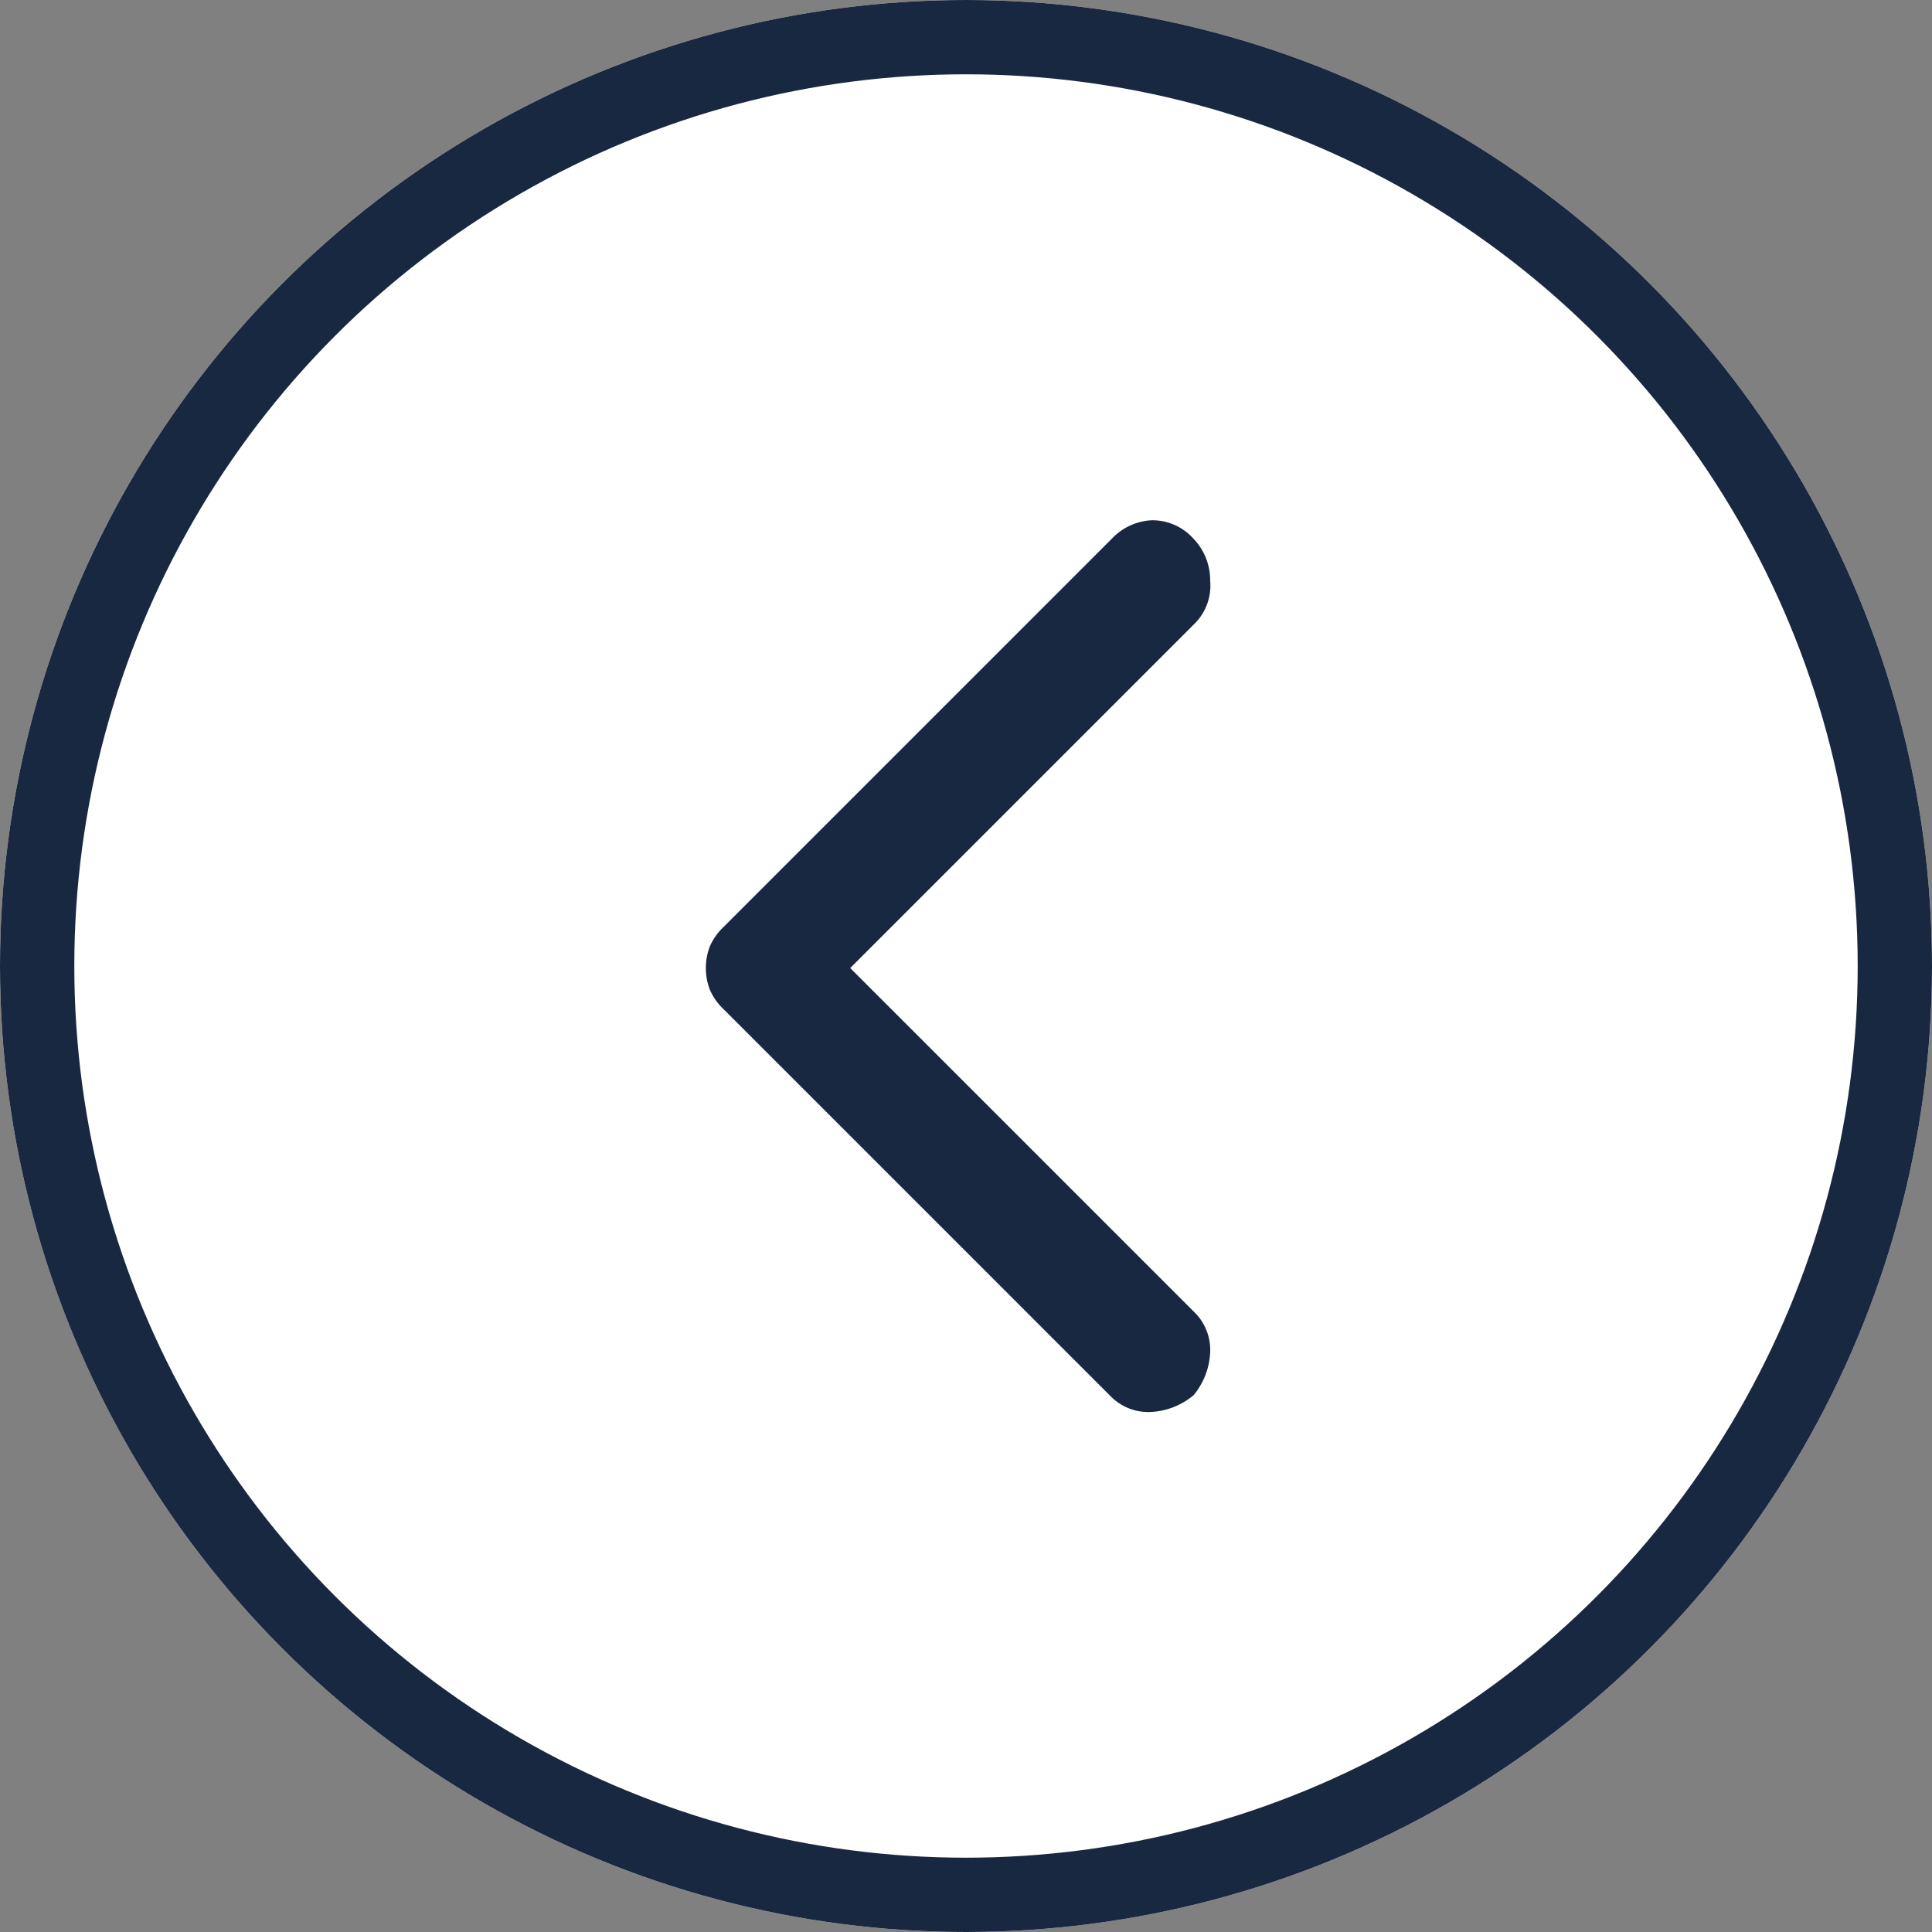 <svg xmlns="http://www.w3.org/2000/svg" width="52" height="52" viewBox="0 0 52 52">
  <rect x="0" y="0" width="52" height="52" fill="#808080" stroke="none"/>
  <g id="Group_112" data-name="Group 112" transform="translate(-98 -1993)">
    <g id="Ellipse_7" data-name="Ellipse 7" transform="translate(98 1993)" fill="#fff" stroke="#192841" stroke-width="2">
      <circle cx="26" cy="26" r="26" stroke="none"/>
      <circle cx="26" cy="26" r="25" fill="none"/>
    </g>
    <path id="chevron_right_FILL0_wght400_GRAD0_opsz48" d="M30.4,36.026a1.943,1.943,0,0,0,.446-1.155,1.422,1.422,0,0,0-.446-1.1l-9.242-9.242,9.294-9.294a1.445,1.445,0,0,0,.394-1.129,1.615,1.615,0,0,0-.446-1.129,1.483,1.483,0,0,0-1.129-.5,1.586,1.586,0,0,0-1.076.5l-10.45,10.45a1.6,1.6,0,0,0-.368.525,1.641,1.641,0,0,0,0,1.155,1.6,1.6,0,0,0,.368.525l10.4,10.4a1.422,1.422,0,0,0,1.1.446A1.943,1.943,0,0,0,30.4,36.026Z" transform="translate(99.726 1994.526)" fill="#192841"/>
  </g>
</svg>

